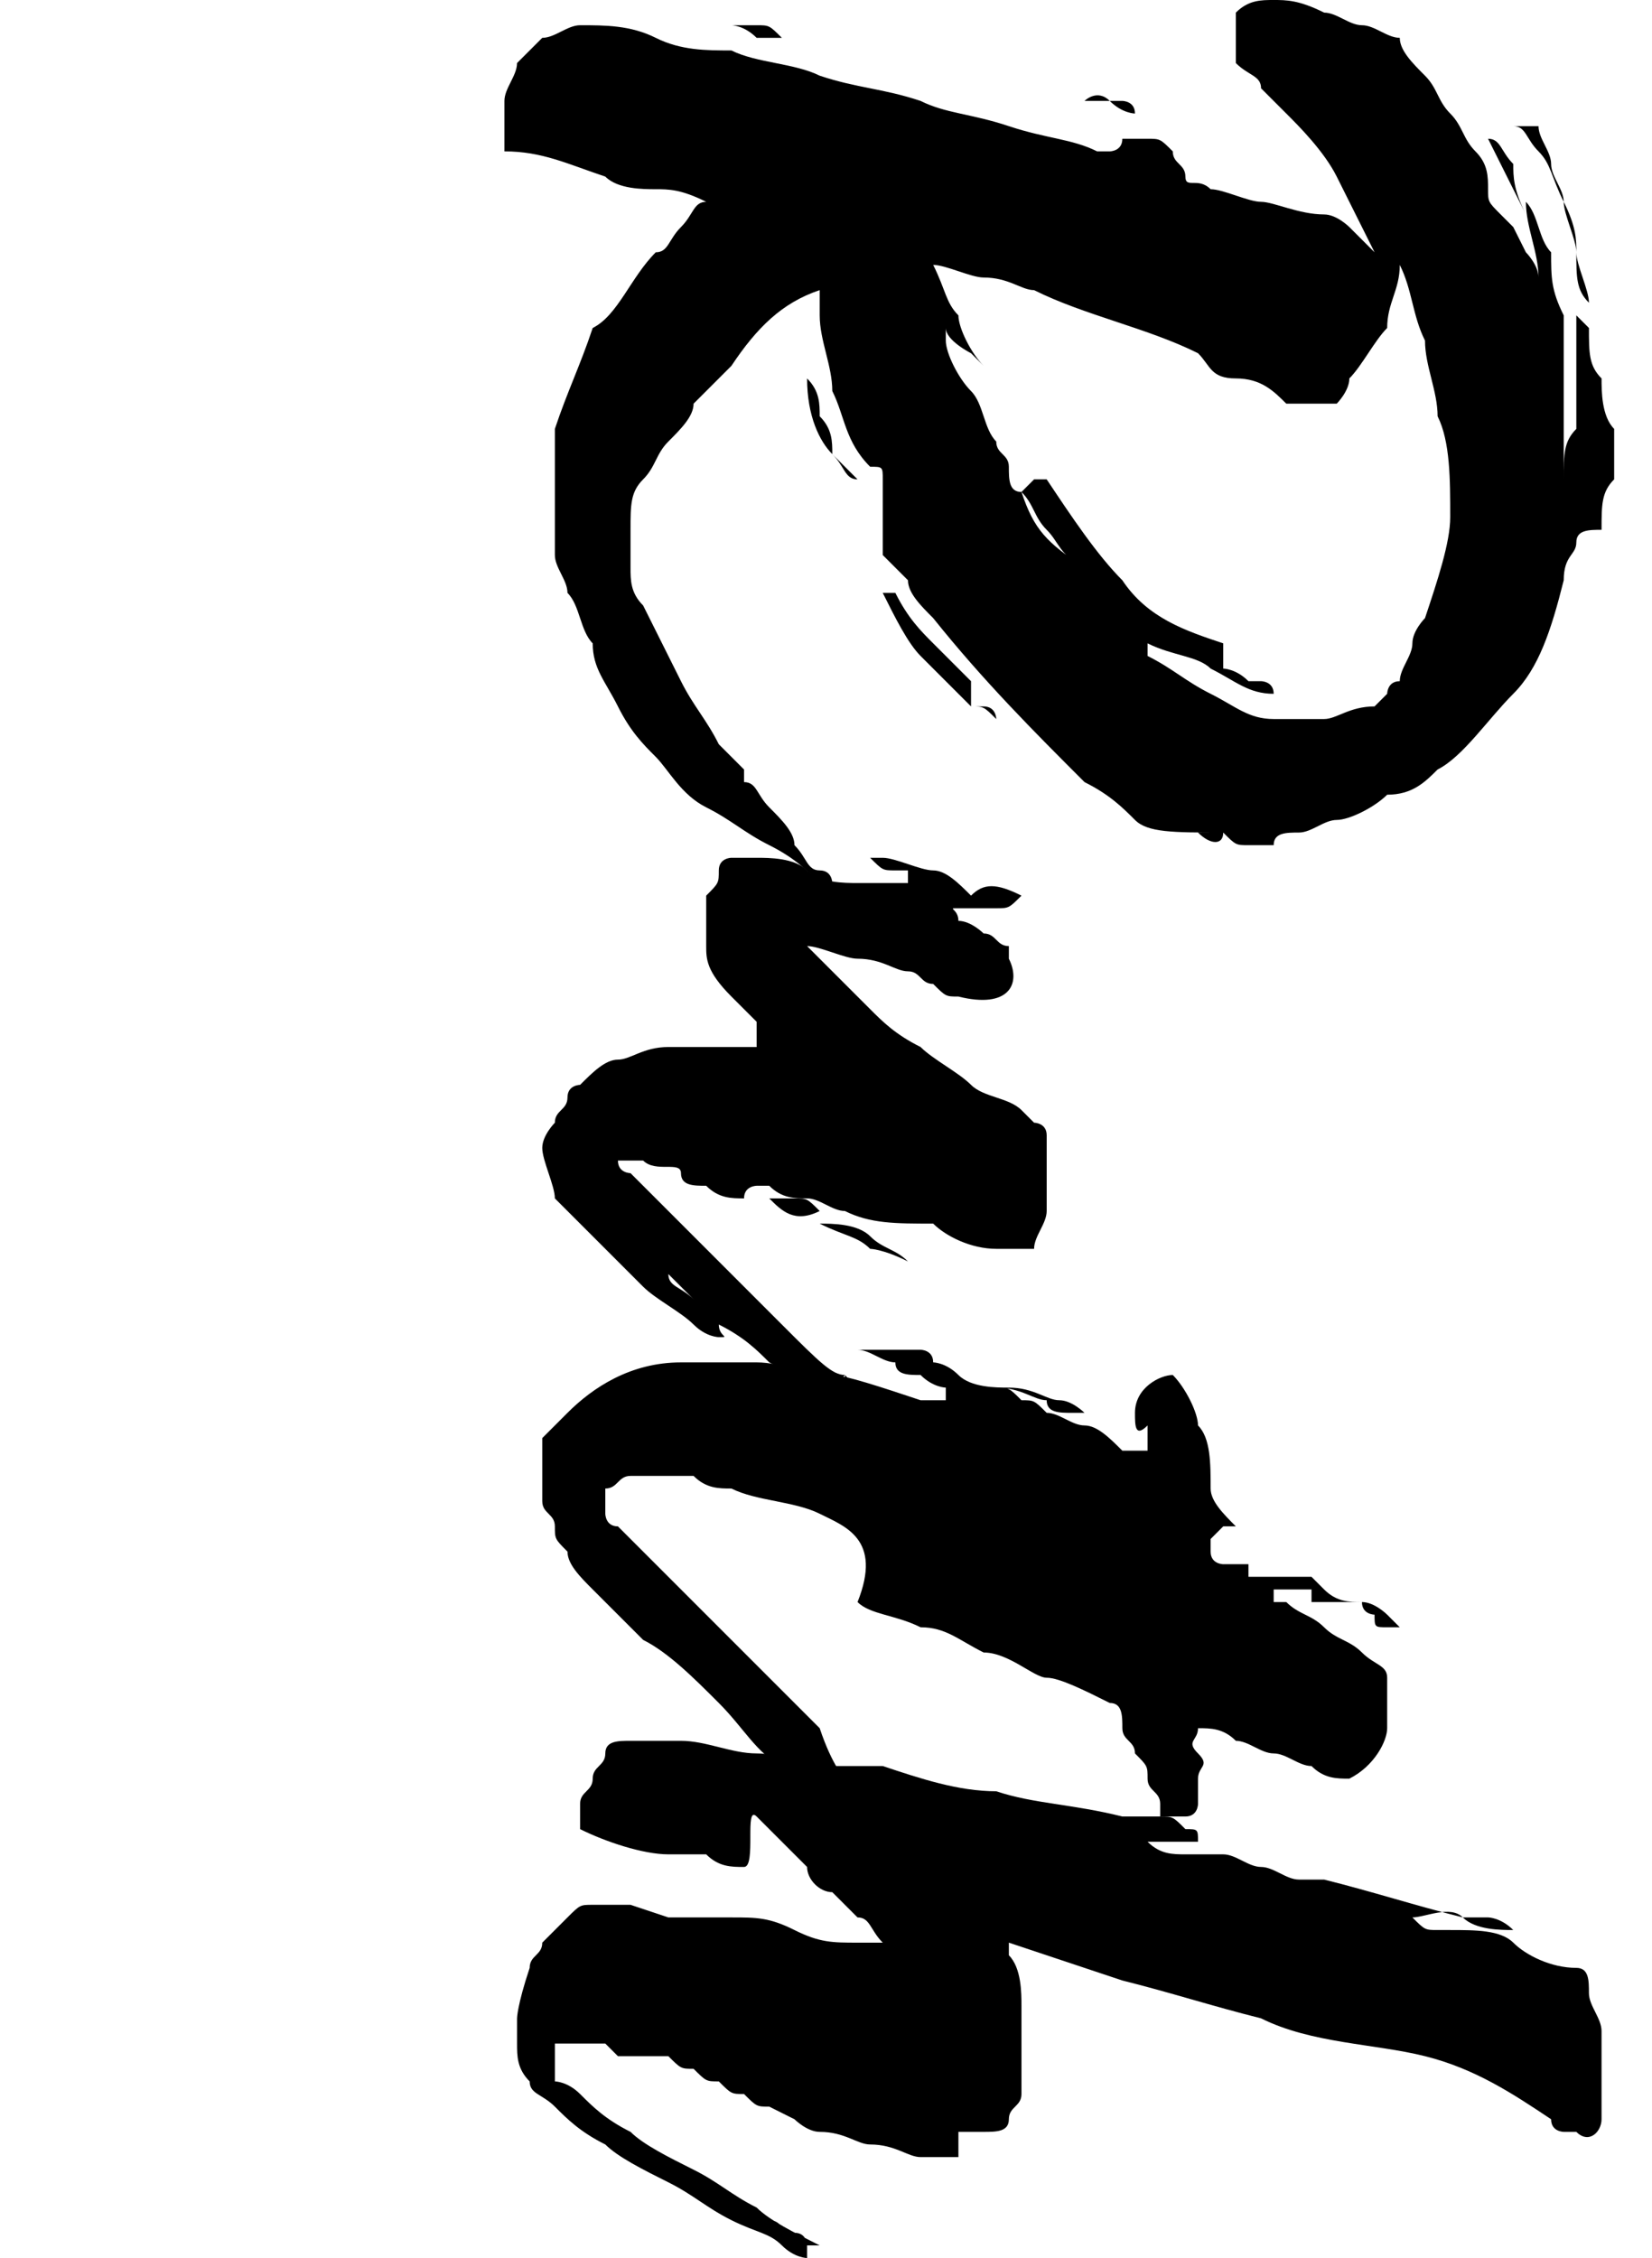 <?xml version="1.0" encoding="utf-8"?>
<!-- Generator: Adobe Illustrator 27.7.0, SVG Export Plug-In . SVG Version: 6.00 Build 0)  -->
<svg version="1.1" id="Layer_2_00000093881893799785483490000004002273752611921034_"
	 xmlns="http://www.w3.org/2000/svg" xmlns:xlink="http://www.w3.org/1999/xlink" x="0px" y="0px" viewBox="0 0 13.1 17.9"
	 style="enable-background:new 0 0 13.1 17.9;" xml:space="preserve">
<style type="text/css">
	.st0{enable-background:new    ;}
</style>
<g id="Layer_1-2">
	<g class="st0">
		<path d="M5.2,6C5.1,5.9,5,5.8,4.9,5.6S4.7,5.3,4.7,5.1C4.6,5,4.6,4.8,4.5,4.7c0-0.1-0.1-0.2-0.1-0.3c0-0.1,0-0.2,0-0.3
			c0-0.1,0-0.2,0-0.3c0-0.1,0-0.1,0-0.2s0-0.1,0-0.2c0.1-0.3,0.2-0.5,0.3-0.8C4.9,2.5,5,2.2,5.2,2C5.3,2,5.3,1.9,5.4,1.8
			c0.1-0.1,0.1-0.2,0.2-0.2C5.4,1.5,5.3,1.5,5.2,1.5s-0.3,0-0.4-0.1C4.5,1.3,4.3,1.2,4,1.2C4,1,4,0.9,4,0.8c0-0.1,0.1-0.2,0.1-0.3
			c0.1-0.1,0.1-0.1,0.2-0.2c0.1,0,0.2-0.1,0.3-0.1c0.2,0,0.4,0,0.6,0.1s0.4,0.1,0.6,0.1c0.2,0.1,0.5,0.1,0.7,0.2
			C6.8,0.7,7,0.7,7.3,0.8C7.5,0.9,7.7,0.9,8,1s0.5,0.1,0.7,0.2c0,0,0.1,0,0.1,0c0,0,0.1,0,0.1-0.1c0.1,0,0.1,0,0.2,0
			c0.1,0,0.1,0,0.2,0.1c0,0.1,0.1,0.1,0.1,0.2s0.1,0,0.2,0.1c0.1,0,0.3,0.1,0.4,0.1s0.3,0.1,0.5,0.1c0.1,0,0.2,0.1,0.2,0.1
			s0.1,0.1,0.2,0.2c0,0,0,0,0,0s0,0,0,0c-0.1-0.2-0.2-0.4-0.3-0.6c-0.1-0.2-0.3-0.4-0.4-0.5c-0.1-0.1-0.1-0.1-0.2-0.2
			C10,0.6,9.9,0.6,9.8,0.5C9.8,0.4,9.8,0.4,9.8,0.3s0-0.1,0-0.2C9.9,0,10,0,10.1,0c0.1,0,0.2,0,0.4,0.1c0.1,0,0.2,0.1,0.3,0.1
			s0.2,0.1,0.3,0.1c0,0.1,0.1,0.2,0.2,0.3c0.1,0.1,0.1,0.2,0.2,0.3c0.1,0.1,0.1,0.2,0.2,0.3c0.1,0.1,0.1,0.2,0.1,0.3
			c0,0.1,0,0.1,0.1,0.2c0,0,0.1,0.1,0.1,0.1S12.1,2,12.1,2c0,0,0.1,0.1,0.1,0.2c0-0.2-0.1-0.4-0.1-0.6c0.1,0.1,0.1,0.3,0.2,0.4
			c0,0.2,0,0.3,0.1,0.5c0,0.2,0,0.4,0,0.6c0,0.2,0,0.4,0,0.5c0,0,0,0,0,0.1c0,0,0,0.1,0,0.1c0-0.2,0-0.3,0.1-0.4c0-0.1,0-0.2,0-0.3
			c0-0.1,0-0.2,0-0.3s0-0.2,0-0.3c0,0,0.1,0.1,0.1,0.1c0,0.2,0,0.3,0.1,0.4c0,0.1,0,0.3,0.1,0.4c0,0.2,0,0.3,0,0.4
			c-0.1,0.1-0.1,0.2-0.1,0.4c-0.1,0-0.2,0-0.2,0.1s-0.1,0.1-0.1,0.3c-0.1,0.4-0.2,0.7-0.4,0.9s-0.4,0.5-0.6,0.6
			c-0.1,0.1-0.2,0.2-0.4,0.2c-0.1,0.1-0.3,0.2-0.4,0.2c-0.1,0-0.2,0.1-0.3,0.1c-0.1,0-0.2,0-0.2,0.1c-0.1,0-0.2,0-0.2,0
			c-0.1,0-0.1,0-0.2-0.1C9.3,6.6,9.1,6.6,9,6.5S8.8,6.3,8.6,6.2C8.2,5.8,7.8,5.4,7.4,4.9C7.3,4.8,7.2,4.7,7.2,4.6
			C7.1,4.5,7.1,4.5,7,4.4C7,4.3,7,4.2,7,4.2c0-0.1,0-0.1,0-0.2c0-0.1,0-0.1,0-0.2c0-0.1,0-0.1-0.1-0.1C6.7,3.5,6.7,3.3,6.6,3.1
			c0-0.2-0.1-0.4-0.1-0.6c0,0,0-0.1,0-0.1c0,0,0-0.1,0-0.1C6.2,2.4,6,2.6,5.8,2.9C5.7,3,5.6,3.1,5.5,3.2C5.5,3.3,5.4,3.4,5.3,3.5
			C5.2,3.6,5.2,3.7,5.1,3.8S5,4,5,4.2C5,4.3,5,4.4,5,4.5s0,0.2,0.1,0.3c0.1,0.2,0.2,0.4,0.3,0.6c0.1,0.2,0.2,0.3,0.3,0.5v0
			c0,0,0.1,0.1,0.2,0.2c0,0,0,0,0,0.1C6,6.2,6,6.3,6.1,6.4c0.1,0.1,0.2,0.2,0.2,0.3c0.1,0.1,0.1,0.2,0.2,0.2C6.6,6.9,6.6,7,6.6,7
			c0.1,0.1,0.1,0.1,0.1,0.1c0,0-0.1,0-0.2-0.1C6.4,6.9,6.3,6.8,6.1,6.7S5.8,6.5,5.6,6.4S5.3,6.1,5.2,6z M5.8,0.2c0.1,0,0.1,0,0.2,0
			c0.1,0,0.1,0,0.2,0.1c-0.1,0-0.1,0-0.2,0C5.9,0.2,5.8,0.2,5.8,0.2z M6.2,0.4L6.2,0.4c-0.1,0-0.1,0-0.2,0c-0.1,0-0.1,0-0.2,0
			c0,0,0,0,0,0v0c0.1,0,0.1,0,0.2,0C6,0.4,6.1,0.4,6.2,0.4z M6.1,0.2C6.1,0.2,6.1,0.2,6.1,0.2L6.1,0.2L6.1,0.2L6.1,0.2z M6.4,0.2
			L6.4,0.2c0,0-0.1,0-0.1,0c0,0-0.1,0-0.1,0H6.4z M6.6,3.6L6.6,3.6L6.6,3.6C6.5,3.5,6.4,3.3,6.4,3c0.1,0.1,0.1,0.2,0.1,0.3
			C6.6,3.4,6.6,3.5,6.6,3.6z M6.8,3.8c-0.1,0-0.1-0.1-0.2-0.2c0,0,0.1,0.1,0.1,0.1C6.8,3.8,6.8,3.8,6.8,3.8z M7.1,4.7
			C7.2,4.9,7.3,5,7.4,5.1c0.1,0.1,0.2,0.2,0.3,0.3c0,0,0,0,0,0.1s0,0,0,0.1C7.6,5.5,7.4,5.3,7.3,5.2C7.2,5.1,7.1,4.9,7,4.7
			C7,4.7,7,4.7,7.1,4.7C7.1,4.7,7.1,4.7,7.1,4.7C7.1,4.7,7.1,4.7,7.1,4.7z M10.7,3c0,0.1-0.1,0.2-0.1,0.2c0,0-0.1,0-0.2,0
			c0,0-0.1,0-0.1,0c0,0-0.1,0-0.1,0C10.1,3.1,10,3,9.8,3S9.6,2.9,9.5,2.8C9.1,2.6,8.6,2.5,8.2,2.3C8.1,2.3,8,2.2,7.8,2.2
			c-0.1,0-0.3-0.1-0.4-0.1c0.1,0.2,0.1,0.3,0.2,0.4c0,0.1,0.1,0.3,0.2,0.4c0,0-0.1-0.1-0.1-0.1S7.5,2.7,7.5,2.6v0.1
			c0,0.1,0.1,0.3,0.2,0.4s0.1,0.3,0.2,0.4c0,0.1,0.1,0.1,0.1,0.2C8,3.8,8,3.9,8.1,3.9c0,0,0,0,0,0v0c0.1,0.3,0.2,0.4,0.5,0.6
			C8.4,4.4,8.4,4.3,8.3,4.2S8.2,4,8.1,3.9c0,0,0,0,0.1-0.1c0,0,0,0,0.1,0c0.2,0.3,0.4,0.6,0.6,0.8C9.1,4.9,9.4,5,9.7,5.1
			c0,0.1,0,0.2,0,0.2s0.1,0,0.2,0.1c0,0,0.1,0,0.1,0c0,0,0.1,0,0.1,0.1c-0.2,0-0.3-0.1-0.5-0.2C9.5,5.2,9.3,5.2,9.1,5.1
			c0,0.1,0,0.1,0,0.1c0.2,0.1,0.3,0.2,0.5,0.3s0.3,0.2,0.5,0.2c0.1,0,0.3,0,0.4,0c0.1,0,0.2-0.1,0.4-0.1c0,0,0,0,0.1-0.1
			c0,0,0-0.1,0.1-0.1c0-0.1,0.1-0.2,0.1-0.3c0-0.1,0.1-0.2,0.1-0.2c0.1-0.3,0.2-0.6,0.2-0.8c0-0.3,0-0.6-0.1-0.8
			c0-0.2-0.1-0.4-0.1-0.6c-0.1-0.2-0.1-0.4-0.2-0.6c0,0.2-0.1,0.3-0.1,0.5C10.9,2.7,10.8,2.9,10.7,3z M7.8,0.5L7.8,0.5l-0.1,0v0H7.8
			z M7.9,5.7C7.9,5.7,7.8,5.7,7.9,5.7C7.8,5.6,7.8,5.6,7.7,5.6c0,0,0.1,0,0.1,0C7.9,5.6,7.9,5.7,7.9,5.7C7.9,5.7,7.9,5.7,7.9,5.7z
			 M8.6,0.8c0.1,0,0.2,0,0.3,0C8.9,0.8,9,0.8,9,0.9C9,0.9,8.9,0.9,8.8,0.8S8.6,0.8,8.6,0.8z M9.7,6.6c0,0-0.1,0-0.2,0
			c-0.1,0-0.1,0-0.2,0v0c0.1,0,0.1,0,0.2,0C9.6,6.7,9.7,6.7,9.7,6.6L9.7,6.6z M11.7,0.7C11.6,0.7,11.6,0.7,11.7,0.7
			c-0.1-0.1-0.1-0.1-0.1-0.1c0,0,0,0,0,0c0,0,0,0,0,0C11.6,0.6,11.7,0.7,11.7,0.7C11.7,0.7,11.7,0.7,11.7,0.7z M11.8,1.1
			c0.1,0.2,0.2,0.4,0.3,0.6C12,1.5,12,1.4,12,1.3C11.9,1.2,11.9,1.1,11.8,1.1z M12,1c0.1,0,0.1,0.1,0.2,0.2c0.1,0.1,0.1,0.2,0.2,0.4
			s0.1,0.3,0.1,0.4c0,0.2,0,0.3,0.1,0.4c0-0.1-0.1-0.3-0.1-0.4c0-0.1-0.1-0.3-0.1-0.4c0-0.1-0.1-0.2-0.1-0.3c0-0.1-0.1-0.2-0.1-0.3
			V1z"/>
		<path d="M6.7,10.9C6.8,11,6.7,11,6.7,10.9c-0.1,0.1-0.2,0.1-0.3,0.1c0,0-0.1-0.1-0.3-0.2c-0.1-0.1-0.2-0.2-0.4-0.3
			c-0.1-0.1-0.2-0.2-0.3-0.3C5.3,10.1,5.2,10,5.2,10c0,0,0,0,0.1,0.1c0,0.1,0.1,0.1,0.2,0.2s0.1,0.1,0.2,0.2c0,0.1,0.1,0.1,0,0.1
			c0,0-0.1,0-0.2-0.1c-0.1-0.1-0.3-0.2-0.4-0.3C4.9,10,4.7,9.8,4.6,9.7C4.5,9.6,4.4,9.5,4.4,9.5C4.4,9.4,4.3,9.2,4.3,9.1
			c0-0.1,0.1-0.2,0.1-0.2c0-0.1,0.1-0.1,0.1-0.2s0.1-0.1,0.1-0.1c0.1-0.1,0.2-0.2,0.3-0.2c0.1,0,0.2-0.1,0.4-0.1c0.1,0,0.2,0,0.3,0
			s0.2,0,0.2,0H6c0,0,0,0,0-0.1s0,0,0-0.1c0,0-0.1-0.1-0.1-0.1c0,0-0.1-0.1-0.1-0.1C5.6,7.7,5.6,7.6,5.6,7.5s0-0.3,0-0.4
			C5.7,7,5.7,7,5.7,6.9s0.1-0.1,0.1-0.1c0,0,0.1,0,0.1,0c0,0,0,0,0.1,0c0.1,0,0.3,0,0.4,0.1s0.3,0.1,0.4,0.1c0,0,0,0,0,0s0,0,0,0
			C7,7,7,7,7.1,7c0,0,0.1,0,0.1,0c0,0,0-0.1,0-0.1c0,0-0.1,0-0.1,0c-0.1,0-0.1,0-0.2-0.1c-0.1,0-0.1,0-0.2,0c0,0,0,0-0.1,0
			c0,0,0,0,0,0c0,0,0,0,0,0c0,0,0,0,0,0c0,0,0,0,0,0c0.1,0,0.3,0,0.4,0c0.1,0,0.3,0.1,0.4,0.1c0.1,0,0.2,0.1,0.3,0.2
			C7.8,7,7.9,7,8.1,7.1C8,7.2,8,7.2,7.9,7.2c-0.1,0-0.1,0-0.2,0c0,0,0,0-0.1,0s0,0,0,0.1c0.1,0,0.2,0.1,0.2,0.1
			c0.1,0,0.1,0.1,0.2,0.1c0,0,0,0.1,0,0.1C8.1,7.8,8,8,7.6,7.9c-0.1,0-0.1,0-0.2-0.1c-0.1,0-0.1-0.1-0.2-0.1C7.1,7.7,7,7.6,6.8,7.6
			c-0.1,0-0.3-0.1-0.4-0.1c0,0,0,0,0,0s0,0,0,0v0c0,0,0.1,0.1,0.1,0.1c0,0,0.1,0.1,0.1,0.1C6.7,7.8,6.8,7.9,6.9,8
			c0.1,0.1,0.2,0.2,0.4,0.3c0.1,0.1,0.3,0.2,0.4,0.3S8,8.7,8.1,8.8c0,0,0,0,0.1,0.1c0,0,0.1,0,0.1,0.1c0,0,0,0.1,0,0.1
			c0,0.1,0,0.1,0,0.1c0,0.1,0,0.3,0,0.4c0,0.1-0.1,0.2-0.1,0.3c0,0,0,0,0,0c0,0,0,0-0.1,0c0,0-0.1,0-0.1,0s-0.1,0-0.1,0
			c-0.2,0-0.4-0.1-0.5-0.2C7.1,9.7,6.9,9.7,6.7,9.6c-0.1,0-0.2-0.1-0.3-0.1c-0.1,0-0.2,0-0.3-0.1c0,0-0.1,0-0.1,0c0,0-0.1,0-0.1,0.1
			c-0.1,0-0.2,0-0.3-0.1c-0.1,0-0.2,0-0.2-0.1s-0.2,0-0.3-0.1c0,0,0,0-0.1,0c0,0-0.1,0-0.1,0c0,0.1,0.1,0.1,0.1,0.1l0.7,0.7
			c0.2,0.2,0.3,0.3,0.5,0.5C6.5,10.8,6.6,10.9,6.7,10.9z M6.1,9.5L6.1,9.5L6.1,9.5c0.1,0,0.1,0,0.2,0c0.1,0,0.1,0,0.2,0.1
			C6.3,9.7,6.2,9.6,6.1,9.5z M6.5,9.7C6.5,9.7,6.5,9.7,6.5,9.7C6.5,9.6,6.5,9.7,6.5,9.7c0.1,0,0.3,0,0.4,0.1S7.1,9.9,7.2,10H7.2
			C7,9.9,6.9,9.9,6.9,9.9C6.8,9.8,6.7,9.8,6.5,9.7C6.6,9.7,6.5,9.7,6.5,9.7z"/>
		<path d="M6.7,14.1C6.7,14.2,6.7,14.2,6.7,14.1c-0.1,0.1-0.1,0.1-0.2,0.1c0,0-0.1-0.1-0.3-0.2c-0.2-0.1-0.3-0.3-0.5-0.5
			c-0.2-0.2-0.4-0.4-0.6-0.5c-0.2-0.2-0.3-0.3-0.4-0.4c-0.1-0.1-0.2-0.2-0.2-0.3c-0.1-0.1-0.1-0.1-0.1-0.2c0-0.1-0.1-0.1-0.1-0.2
			c0,0,0-0.1,0-0.1c0,0,0-0.1,0-0.2c0-0.1,0-0.2,0-0.2s0.1-0.1,0.2-0.2c0.2-0.2,0.5-0.4,0.9-0.4c0.2,0,0.4,0,0.6,0
			c0.2,0,0.4,0.1,0.6,0.1C6.7,10.9,7,11,7.3,11.1c0,0,0.1,0,0.1,0c0,0,0.1,0,0.1,0h0c0,0,0-0.1,0-0.1c0,0-0.1,0-0.2-0.1
			c-0.1,0-0.2,0-0.2-0.1c-0.1,0-0.2-0.1-0.3-0.1c0,0,0,0,0,0c0,0,0,0,0.1,0c0,0,0,0,0.1,0s0.1,0,0.1,0c0,0,0,0,0,0
			c0.1,0,0.1,0,0.2,0c0,0,0.1,0,0.1,0.1h0c0,0,0.1,0,0.2,0.1s0.3,0.1,0.4,0.1c0.2,0,0.3,0.1,0.4,0.1s0.2,0.1,0.2,0.1c0,0,0,0-0.1,0
			c-0.1,0-0.2,0-0.2-0.1c-0.1,0-0.2-0.1-0.4-0.1c0,0,0,0,0,0c0.1,0,0.1,0,0.2,0.1c0.1,0,0.1,0,0.2,0.1c0.1,0,0.2,0.1,0.3,0.1
			c0.1,0,0.2,0.1,0.3,0.2c0,0,0,0,0.1,0c0,0,0,0,0.1,0c0,0,0,0,0-0.1c0,0,0,0,0,0c0,0,0,0,0,0c0,0,0,0,0-0.1C9,11.4,9,11.3,9,11.2
			c0-0.2,0.2-0.3,0.3-0.3c0.1,0.1,0.2,0.3,0.2,0.4c0.1,0.1,0.1,0.3,0.1,0.5c0,0.1,0.1,0.2,0.2,0.3c0,0,0,0-0.1,0c0,0,0,0-0.1,0.1
			c0,0,0,0,0,0.1c0,0.1,0.1,0.1,0.1,0.1c0,0,0,0,0.1,0c0,0,0.1,0,0.1,0c0,0,0,0,0,0.1c0,0,0,0,0.1,0.1c0,0,0,0,0.1,0c0,0,0,0-0.1,0
			c0,0-0.1,0-0.1,0c0,0-0.1,0-0.2-0.1c0,0,0,0,0.1,0c0,0,0.1,0,0.2,0c0.1,0,0.1,0,0.2,0s0.1,0,0.1,0c0,0,0.1,0,0.1,0h0c0,0,0,0,0,0
			c0,0,0,0,0.1,0.1s0.2,0.1,0.3,0.1s0.2,0.1,0.2,0.1s0.1,0.1,0.1,0.1c0,0,0,0-0.1,0s-0.1,0-0.1-0.1c0,0-0.1,0-0.1-0.1
			c0,0-0.1,0-0.1,0c0,0-0.1,0-0.1,0c0,0,0,0-0.1,0c0,0,0,0-0.1,0c0,0,0,0,0-0.1c0,0-0.1,0-0.2,0c0,0,0,0-0.1,0c0,0,0,0.1,0,0.1
			c0,0,0.1,0,0.1,0c0.1,0.1,0.2,0.1,0.3,0.2s0.2,0.1,0.3,0.2c0.1,0.1,0.2,0.1,0.2,0.2c0,0.1,0,0.3,0,0.4c0,0.1-0.1,0.3-0.3,0.4
			c-0.1,0-0.2,0-0.3-0.1c-0.1,0-0.2-0.1-0.3-0.1c-0.1,0-0.2-0.1-0.3-0.1c-0.1-0.1-0.2-0.1-0.3-0.1c0,0.1-0.1,0.1,0,0.2s0,0.1,0,0.2
			c0,0,0,0.1,0,0.1c0,0,0,0.1,0,0.1c0,0,0,0.1-0.1,0.1s-0.1,0-0.1,0c0,0,0,0-0.1,0c0,0,0,0,0-0.1c0-0.1-0.1-0.1-0.1-0.2
			c0-0.1,0-0.1-0.1-0.2c0-0.1-0.1-0.1-0.1-0.2c0-0.1,0-0.2-0.1-0.2c-0.2-0.1-0.4-0.2-0.5-0.2s-0.3-0.2-0.5-0.2
			c-0.2-0.1-0.3-0.2-0.5-0.2c-0.2-0.1-0.4-0.1-0.5-0.2C7,12.2,6.7,12.1,6.5,12c-0.2-0.1-0.5-0.1-0.7-0.2c-0.1,0-0.2,0-0.3-0.1
			c-0.1,0-0.2,0-0.3,0H5c-0.1,0-0.1,0.1-0.2,0.1c0,0,0,0.1,0,0.1c0,0,0,0.1,0,0.1c0,0,0,0.1,0.1,0.1c0,0,0.1,0.1,0.2,0.2
			c0.1,0.1,0.2,0.2,0.3,0.3s0.3,0.3,0.4,0.4c0.1,0.1,0.3,0.3,0.4,0.4s0.2,0.2,0.3,0.3C6.6,14,6.7,14.1,6.7,14.1z"/>
		<path d="M5.9,14.8c-0.1,0-0.2,0-0.3-0.1c-0.1,0-0.2,0-0.3,0c-0.2,0-0.5-0.1-0.7-0.2c0,0,0-0.1,0-0.2s0.1-0.1,0.1-0.2
			c0-0.1,0.1-0.1,0.1-0.2c0-0.1,0.1-0.1,0.2-0.1c0.1,0,0.1,0,0.2,0c0.1,0,0.1,0,0.2,0c0.2,0,0.4,0.1,0.6,0.1c0.2,0,0.4,0.1,0.6,0.1
			c0.1,0,0.1,0,0.2,0c0.1,0,0.1,0,0.2,0c0.3,0.1,0.6,0.2,0.9,0.2c0.3,0.1,0.6,0.1,1,0.2c0,0,0.1,0,0.1,0c0.1,0,0.1,0,0.2,0
			c0.1,0,0.1,0,0.2,0.1c0.1,0,0.1,0,0.1,0.1l-0.4,0c0.1,0.1,0.2,0.1,0.3,0.1s0.2,0,0.3,0c0,0,0,0,0,0c0,0,0,0,0,0
			c0.1,0,0.2,0.1,0.3,0.1c0.1,0,0.2,0.1,0.3,0.1c0,0,0,0,0.1,0c0,0,0.1,0,0.1,0c0.4,0.1,0.7,0.2,1.1,0.3c0.1,0,0.1,0,0.2,0
			c0,0,0.1,0,0.2,0.1c-0.1,0-0.3,0-0.4-0.1s-0.3,0-0.4,0c0.1,0.1,0.1,0.1,0.2,0.1c0,0,0,0,0.1,0c0.2,0,0.4,0,0.5,0.1
			c0.1,0.1,0.3,0.2,0.5,0.2c0.1,0,0.1,0.1,0.1,0.2c0,0.1,0.1,0.2,0.1,0.3c0,0.1,0,0.2,0,0.4c0,0.1,0,0.2,0,0.3
			c0,0.1-0.1,0.2-0.2,0.1c0,0,0,0-0.1,0c0,0-0.1,0-0.1-0.1c-0.3-0.2-0.6-0.4-1-0.5S10.4,16.2,10,16c-0.4-0.1-0.7-0.2-1.1-0.3
			c-0.3-0.1-0.6-0.2-0.9-0.3c0,0.1,0,0.1,0,0.1c0.1,0.1,0.1,0.3,0.1,0.4c0,0.1,0,0.3,0,0.5c0,0,0,0.1,0,0.1c0,0,0,0.1,0,0.1
			c0,0.1-0.1,0.1-0.1,0.2c0,0.1-0.1,0.1-0.2,0.1c0,0-0.1,0-0.1,0s-0.1,0-0.1,0c0,0,0,0,0,0.1c0,0,0,0,0,0.1c-0.1,0-0.1,0-0.2,0
			c0,0-0.1,0-0.1,0c-0.1,0-0.2-0.1-0.4-0.1c-0.1,0-0.2-0.1-0.4-0.1c-0.1,0-0.2-0.1-0.2-0.1s-0.2-0.1-0.2-0.1c-0.1,0-0.1,0-0.2-0.1
			c-0.1,0-0.1,0-0.2-0.1h0c-0.1,0-0.1,0-0.2-0.1c-0.1,0-0.1,0-0.2-0.1c0,0-0.1,0-0.1,0c0,0-0.1,0-0.1,0c0,0,0,0,0,0s0,0,0,0
			c0,0,0,0-0.1,0c0,0,0,0-0.1,0c0,0-0.1-0.1-0.1-0.1s-0.1,0-0.2,0v0c-0.1,0-0.1,0-0.2,0c0,0,0,0,0,0.1c0,0.1,0,0.1,0,0.2
			c0,0,0.1,0,0.2,0.1c0.1,0.1,0.2,0.2,0.4,0.3c0.1,0.1,0.3,0.2,0.5,0.3c0.2,0.1,0.3,0.2,0.5,0.3c0.1,0.1,0.3,0.2,0.5,0.3
			c0,0,0,0-0.1,0c-0.1,0-0.1-0.1-0.2-0.1c-0.1,0-0.2-0.1-0.3-0.2c0.1,0.1,0.1,0.1,0.2,0.1c0.1,0,0.1,0.1,0.2,0.1
			c0.1,0,0.1,0.1,0.1,0.1c0,0,0,0.1,0,0.1c0,0,0,0,0,0c0,0-0.1,0-0.2-0.1c-0.1-0.1-0.2-0.1-0.4-0.2c-0.2-0.1-0.3-0.2-0.5-0.3
			c-0.2-0.1-0.4-0.2-0.5-0.3c-0.2-0.1-0.3-0.2-0.4-0.3c-0.1-0.1-0.2-0.1-0.2-0.2c-0.1-0.1-0.1-0.2-0.1-0.3s0-0.1,0-0.2c0,0,0,0,0,0
			c0,0,0,0.1,0,0c0,0,0-0.1,0.1-0.4c0-0.1,0.1-0.1,0.1-0.2c0.1-0.1,0.1-0.1,0.2-0.2c0.1-0.1,0.1-0.1,0.2-0.1c0,0,0.1,0,0.1,0
			c0,0,0,0,0.1,0s0.1,0,0.2,0c0.1,0,0.1,0,0.2,0H5.1c0,0-0.1,0-0.1,0c0,0,0,0,0,0l0.3,0.1c0.1,0,0.2,0,0.2,0c0.1,0,0.1,0,0.1,0
			c0,0,0,0,0,0c0,0-0.1,0-0.1,0s-0.1,0-0.1,0c0,0,0,0,0,0c0.1,0,0.1,0,0.2,0c0,0,0.1,0,0.1,0s0.1,0,0.1,0c0,0,0,0,0,0h0
			c0.2,0,0.3,0,0.5,0.1s0.3,0.1,0.5,0.1c0,0,0.1,0,0.1,0s0.1,0,0.1,0c-0.1-0.1-0.1-0.2-0.2-0.2c-0.1-0.1-0.1-0.1-0.2-0.2
			c-0.1,0-0.2-0.1-0.2-0.2c-0.1-0.1-0.1-0.1-0.2-0.2c-0.1-0.1-0.1-0.1-0.2-0.2S6,14.8,5.9,14.8z"/>
	</g>
</g>
</svg>
